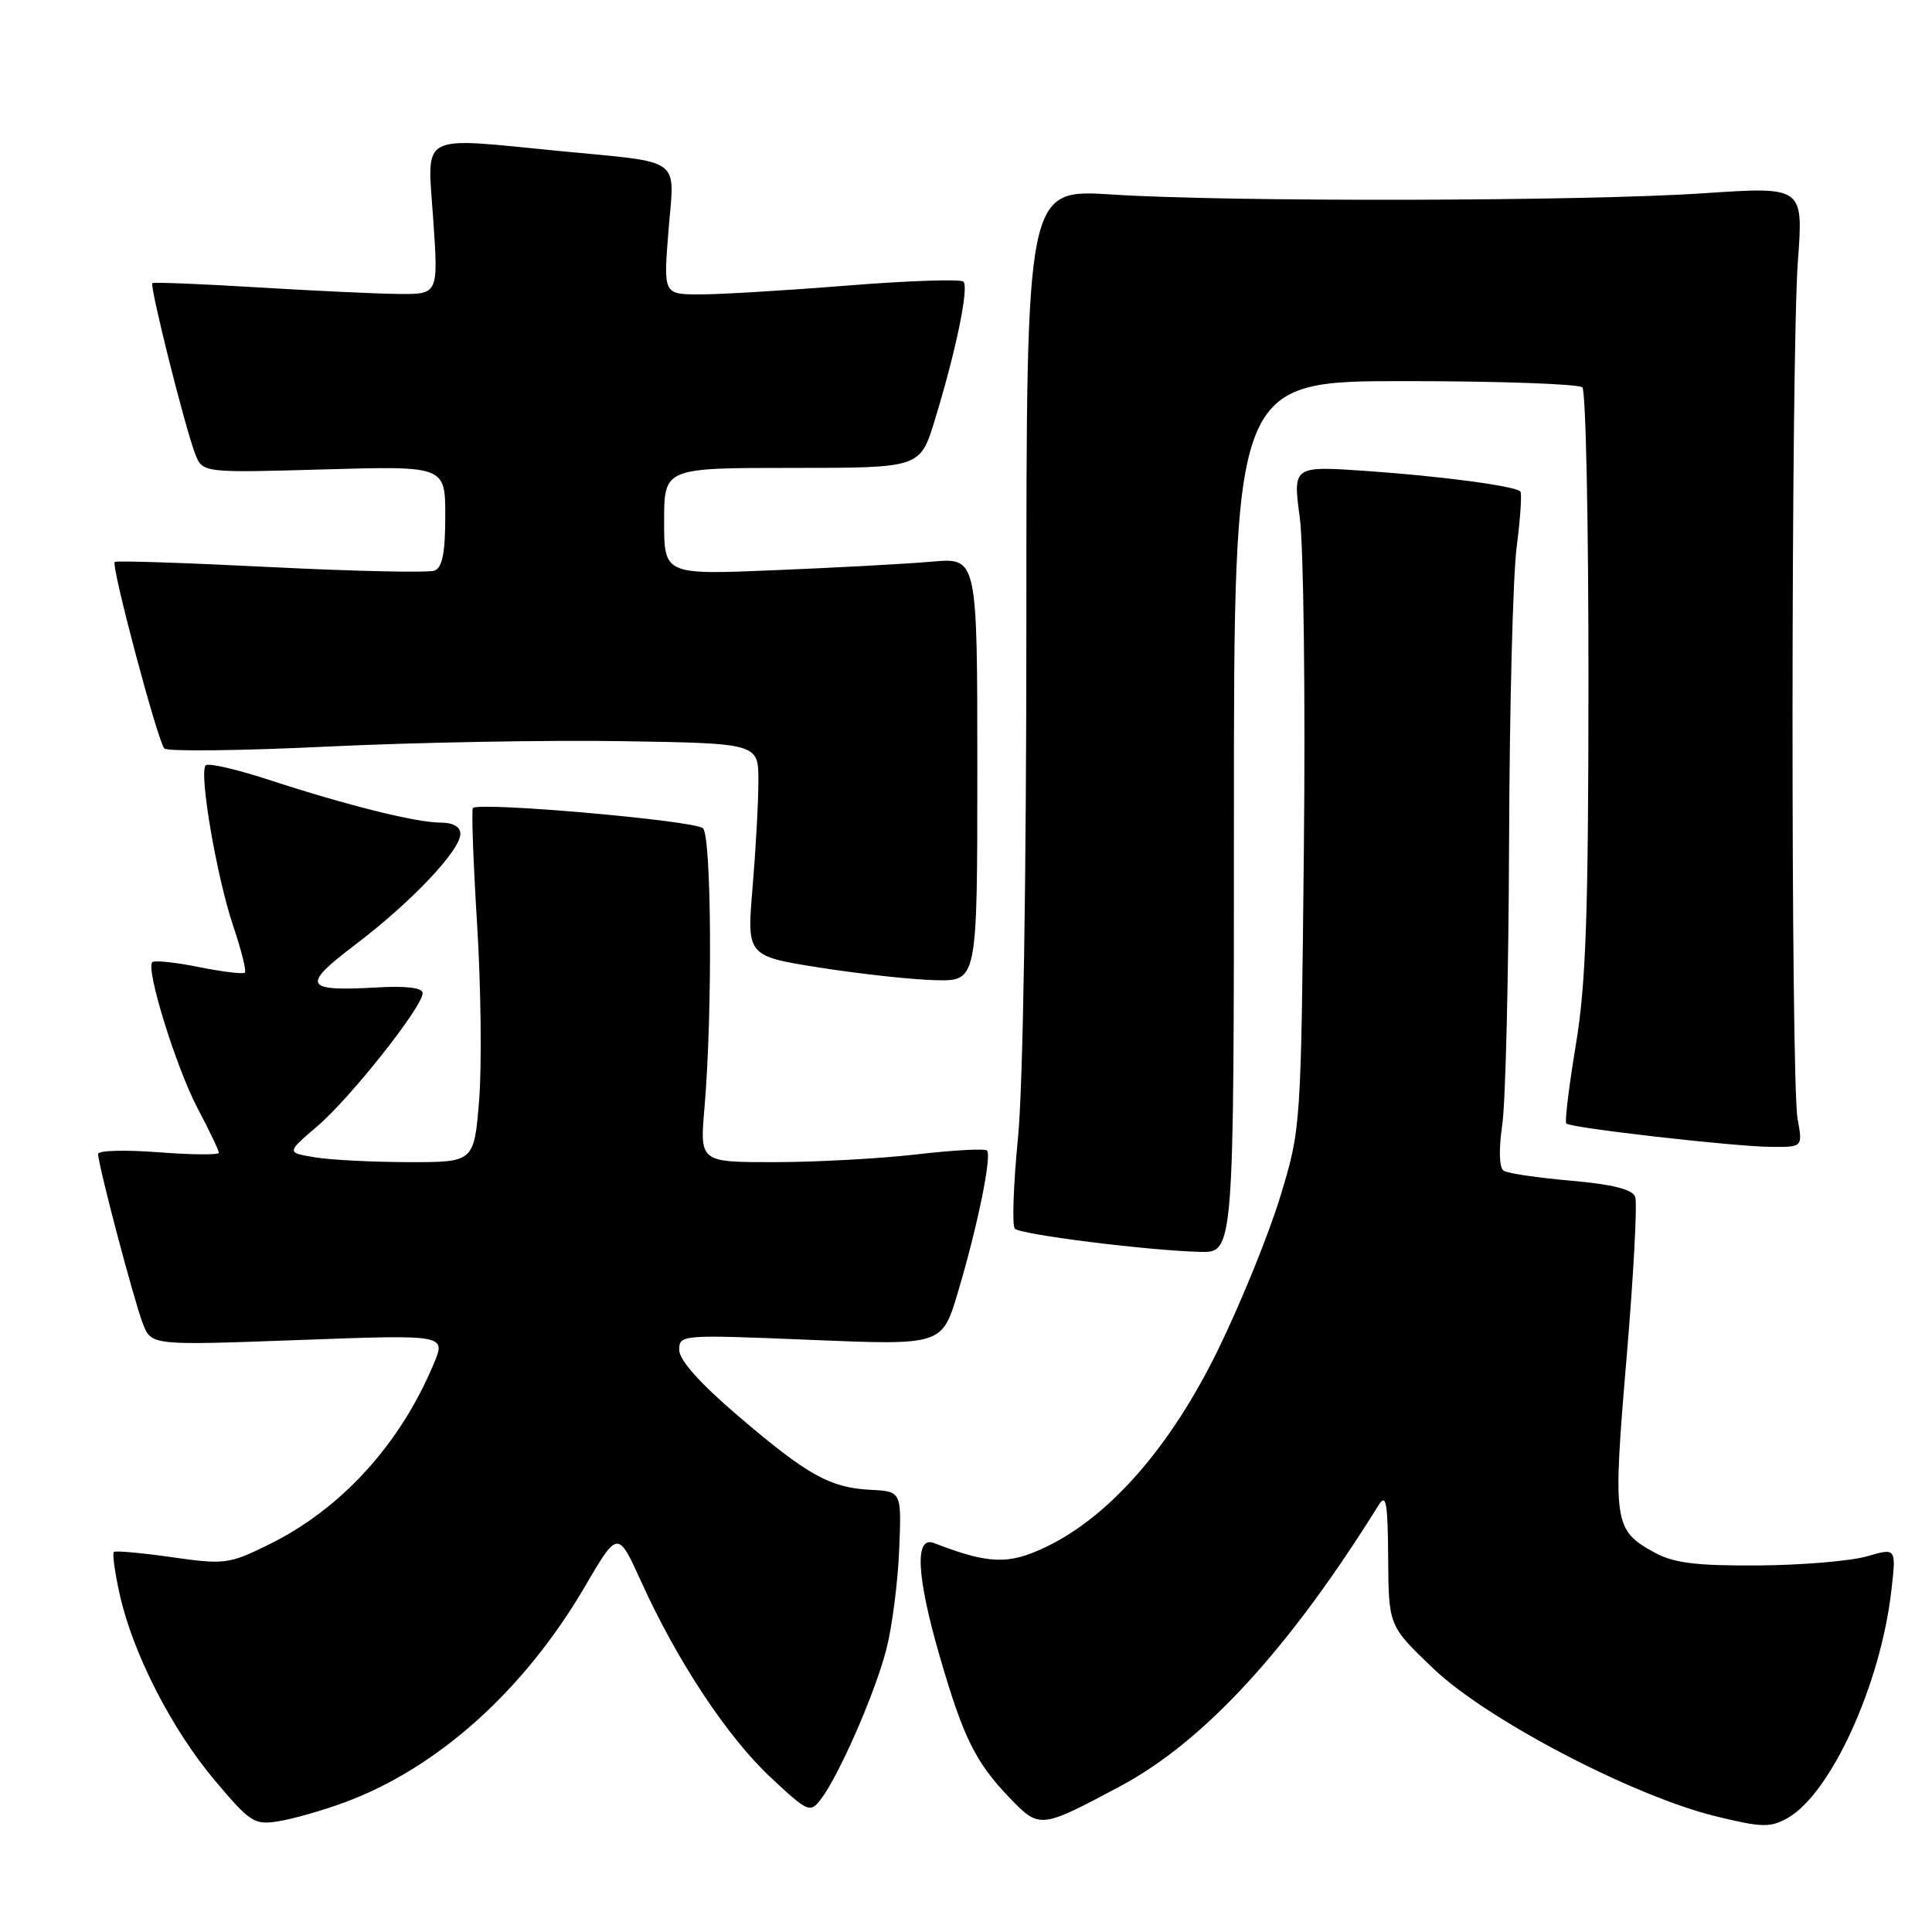 <?xml version="1.0" encoding="UTF-8" standalone="no"?>
<!DOCTYPE svg PUBLIC "-//W3C//DTD SVG 1.1//EN" "http://www.w3.org/Graphics/SVG/1.1/DTD/svg11.dtd" >
<svg xmlns="http://www.w3.org/2000/svg" xmlns:xlink="http://www.w3.org/1999/xlink" version="1.1" viewBox="0 0 256 256">
 <g >
 <path fill="currentColor"
d=" M 45.65 238.83 C 57.98 234.28 69.45 223.99 77.50 210.23 C 81.87 202.76 81.87 202.76 84.98 209.62 C 89.73 220.10 96.38 230.15 102.10 235.50 C 107.07 240.15 107.34 240.26 108.76 238.42 C 111.14 235.33 115.92 224.42 117.42 218.64 C 118.19 215.71 118.96 209.78 119.14 205.47 C 119.47 197.62 119.47 197.62 115.38 197.41 C 109.98 197.14 107.00 195.48 97.75 187.57 C 92.73 183.28 90.00 180.21 90.00 178.88 C 90.00 176.85 90.26 176.83 107.42 177.54 C 124.84 178.26 124.84 178.26 126.93 171.22 C 129.53 162.51 131.45 153.12 130.78 152.45 C 130.51 152.17 126.28 152.40 121.39 152.97 C 116.50 153.53 108.05 153.99 102.61 153.99 C 92.72 154.00 92.72 154.00 93.35 146.75 C 94.42 134.26 94.29 110.89 93.15 109.75 C 92.13 108.73 63.39 106.21 62.66 107.07 C 62.46 107.31 62.71 114.25 63.22 122.50 C 63.73 130.75 63.85 141.21 63.49 145.75 C 62.82 154.00 62.82 154.00 54.16 153.99 C 49.40 153.98 43.80 153.70 41.73 153.35 C 37.95 152.73 37.95 152.73 42.05 149.23 C 46.46 145.45 56.00 133.40 56.00 131.60 C 56.00 130.88 53.90 130.62 49.96 130.84 C 40.25 131.39 39.87 130.63 47.12 125.14 C 54.46 119.58 61.00 112.68 61.00 110.50 C 61.00 109.55 60.04 109.00 58.39 109.00 C 55.16 109.00 45.97 106.71 35.69 103.35 C 31.39 101.94 27.60 101.07 27.26 101.41 C 26.33 102.33 28.71 116.21 30.91 122.73 C 31.98 125.89 32.67 128.66 32.45 128.88 C 32.23 129.10 29.49 128.77 26.36 128.14 C 23.23 127.51 20.45 127.22 20.18 127.49 C 19.28 128.38 23.32 141.40 26.17 146.83 C 27.73 149.78 29.00 152.45 29.00 152.75 C 29.00 153.05 25.40 153.02 21.00 152.68 C 16.60 152.34 13.00 152.44 13.00 152.90 C 13.00 154.35 17.75 172.35 18.93 175.39 C 20.06 178.28 20.06 178.28 39.58 177.56 C 59.09 176.84 59.09 176.84 57.49 180.67 C 53.02 191.39 45.20 199.96 35.60 204.67 C 30.33 207.26 29.75 207.33 22.79 206.34 C 18.78 205.77 15.32 205.45 15.09 205.64 C 14.86 205.83 15.22 208.40 15.88 211.34 C 17.62 219.12 22.77 229.17 28.50 235.96 C 33.21 241.54 33.70 241.85 37.00 241.31 C 38.92 240.99 42.82 239.88 45.65 238.83 Z  M 148.37 236.72 C 159.53 230.78 170.81 218.51 182.69 199.41 C 183.67 197.84 183.89 199.11 183.94 206.47 C 184.00 215.45 184.00 215.45 189.99 221.15 C 197.08 227.90 216.46 238.02 227.39 240.68 C 233.45 242.16 234.58 242.18 236.85 240.91 C 242.58 237.69 249.19 223.23 250.61 210.79 C 251.27 205.09 251.27 205.09 247.38 206.22 C 245.25 206.84 238.78 207.39 233.00 207.43 C 224.76 207.48 221.81 207.12 219.28 205.74 C 213.80 202.74 213.67 201.90 215.53 179.92 C 216.46 168.97 216.97 159.36 216.67 158.58 C 216.29 157.59 213.64 156.93 208.18 156.45 C 203.81 156.07 199.79 155.48 199.25 155.13 C 198.65 154.74 198.57 152.40 199.06 149.00 C 199.50 145.97 199.90 129.10 199.96 111.50 C 200.02 93.90 200.47 76.36 200.96 72.52 C 201.46 68.67 201.68 65.35 201.45 65.12 C 200.72 64.39 190.92 63.09 180.99 62.40 C 171.31 61.74 171.31 61.74 172.23 68.60 C 172.73 72.38 172.98 92.13 172.77 112.49 C 172.39 149.43 172.39 149.52 169.66 158.50 C 168.16 163.45 164.46 172.57 161.44 178.76 C 155.18 191.62 147.07 200.93 138.59 204.98 C 133.63 207.36 131.03 207.27 123.75 204.46 C 121.17 203.46 121.44 208.86 124.52 219.48 C 127.63 230.21 129.24 233.48 133.74 238.18 C 137.74 242.35 137.83 242.34 148.37 236.72 Z  M 163.50 108.25 C 163.50 50.50 163.50 50.50 186.17 50.50 C 198.64 50.50 209.21 50.88 209.67 51.33 C 210.13 51.79 210.49 69.34 210.48 90.33 C 210.47 121.17 210.15 130.42 208.80 138.49 C 207.89 143.98 207.32 148.65 207.54 148.87 C 208.13 149.46 229.79 151.93 234.69 151.97 C 238.87 152.00 238.87 152.00 238.19 148.25 C 237.27 143.23 237.31 47.13 238.23 34.61 C 238.96 24.72 238.96 24.72 225.73 25.61 C 209.77 26.68 162.85 26.78 147.25 25.77 C 136.00 25.05 136.00 25.05 136.00 82.22 C 136.00 116.60 135.56 143.92 134.89 150.75 C 134.28 157.00 134.09 162.43 134.47 162.81 C 135.25 163.59 152.10 165.70 159.00 165.88 C 163.50 166.00 163.50 166.00 163.50 108.25 Z  M 129.50 101.95 C 129.50 73.89 129.50 73.89 123.50 74.42 C 120.20 74.71 110.86 75.22 102.75 75.55 C 88.00 76.17 88.00 76.17 88.00 69.08 C 88.00 62.00 88.00 62.00 104.96 62.00 C 121.92 62.00 121.92 62.00 123.84 55.75 C 126.65 46.60 128.42 38.08 127.66 37.32 C 127.29 36.96 120.36 37.19 112.25 37.84 C 104.14 38.49 95.34 39.02 92.70 39.01 C 87.90 39.00 87.90 39.00 88.58 30.55 C 89.38 20.66 90.70 21.62 74.14 20.01 C 55.26 18.17 56.61 17.45 57.40 29.00 C 58.09 39.00 58.09 39.00 52.80 38.95 C 49.88 38.92 41.42 38.52 34.00 38.07 C 26.57 37.62 20.36 37.37 20.19 37.52 C 19.80 37.86 24.47 56.49 25.84 60.08 C 26.82 62.66 26.82 62.66 42.91 62.20 C 59.00 61.74 59.00 61.74 59.00 68.40 C 59.00 73.26 58.61 75.21 57.57 75.61 C 56.78 75.91 47.01 75.70 35.84 75.14 C 24.68 74.58 15.39 74.27 15.20 74.46 C 14.70 74.97 20.91 98.31 21.78 99.18 C 22.19 99.59 31.97 99.48 43.51 98.92 C 55.06 98.37 72.60 98.05 82.50 98.21 C 100.50 98.50 100.50 98.50 100.49 103.50 C 100.49 106.25 100.14 112.59 99.72 117.60 C 98.95 126.69 98.95 126.69 108.73 128.23 C 114.10 129.07 120.97 129.82 124.00 129.88 C 129.50 130.00 129.50 130.00 129.50 101.95 Z "/>
</g>
</svg>